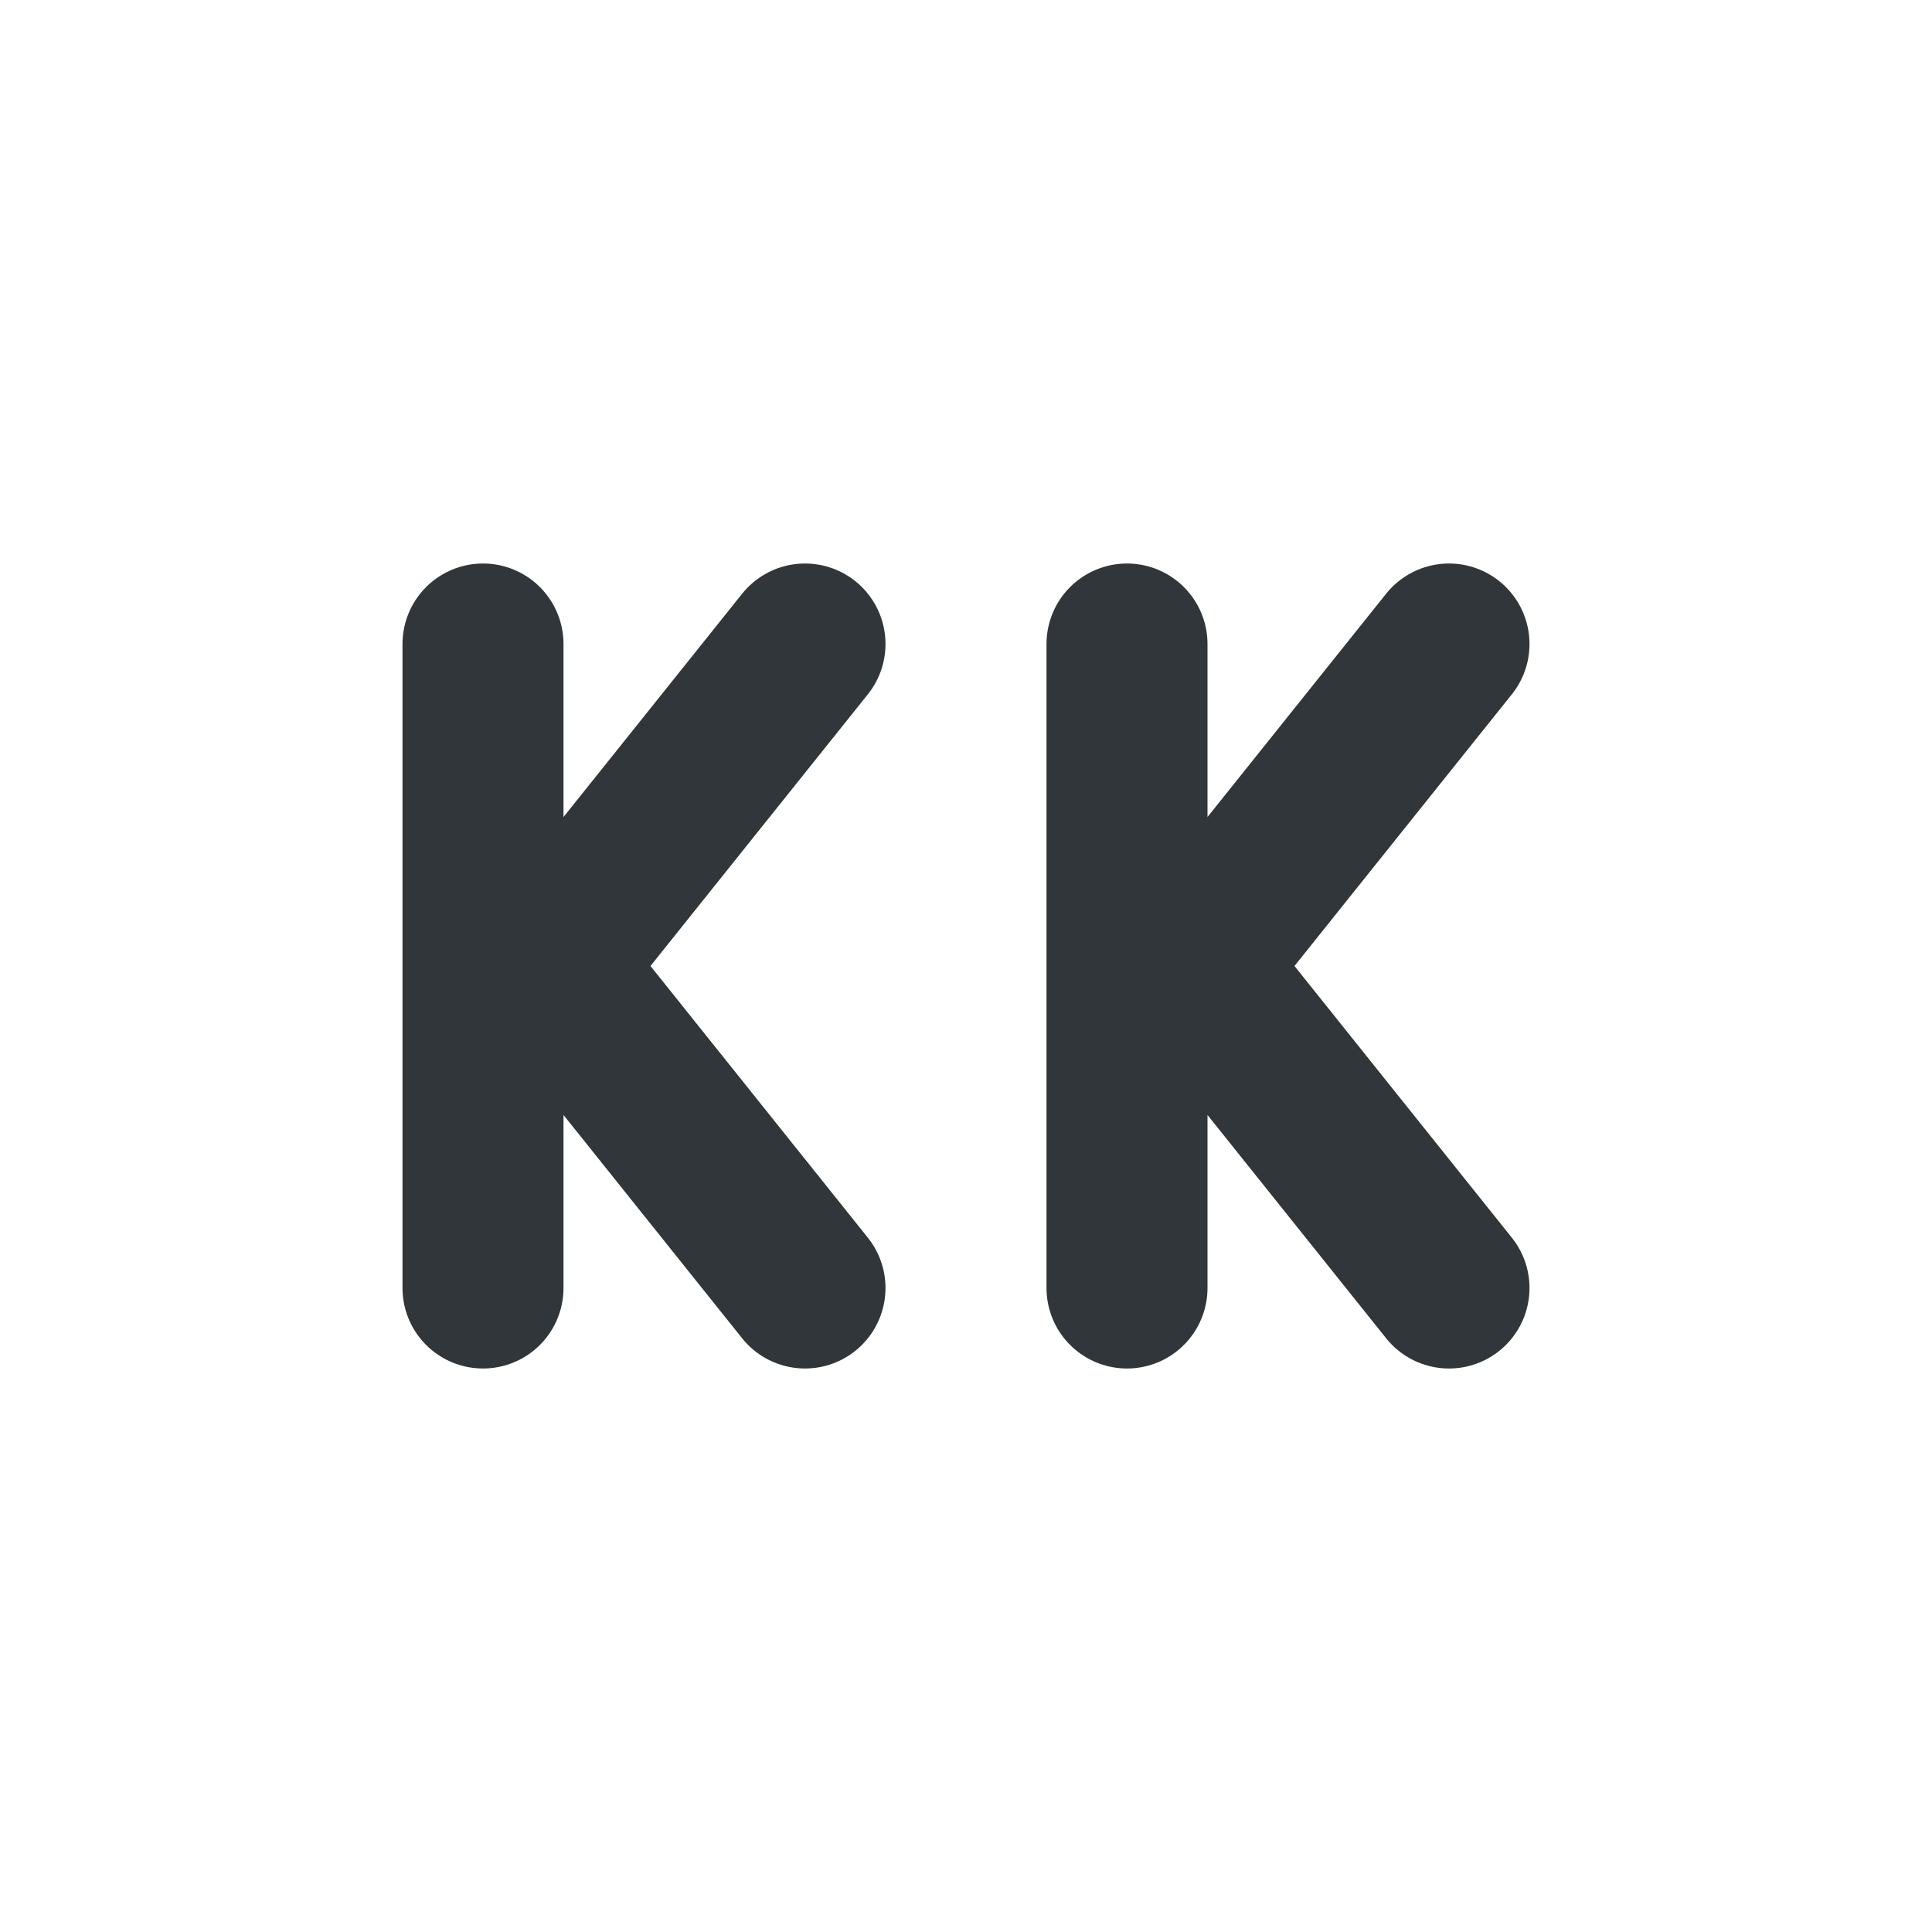 <svg height="24" width="24" xmlns="http://www.w3.org/2000/svg"><g transform="translate(1 1)"><path d="m0 0h22v22h-22z" opacity="0"/><path d="m9 15-4-5m4-3-4 5m0 3v-8" fill="none" stroke="#31363b" stroke-linecap="round" stroke-width="2"/><path d="m17 15-4-5m4-3-4 5m0 3v-8" fill="none" stroke="#31363b" stroke-linecap="round" stroke-width="2"/></g></svg>